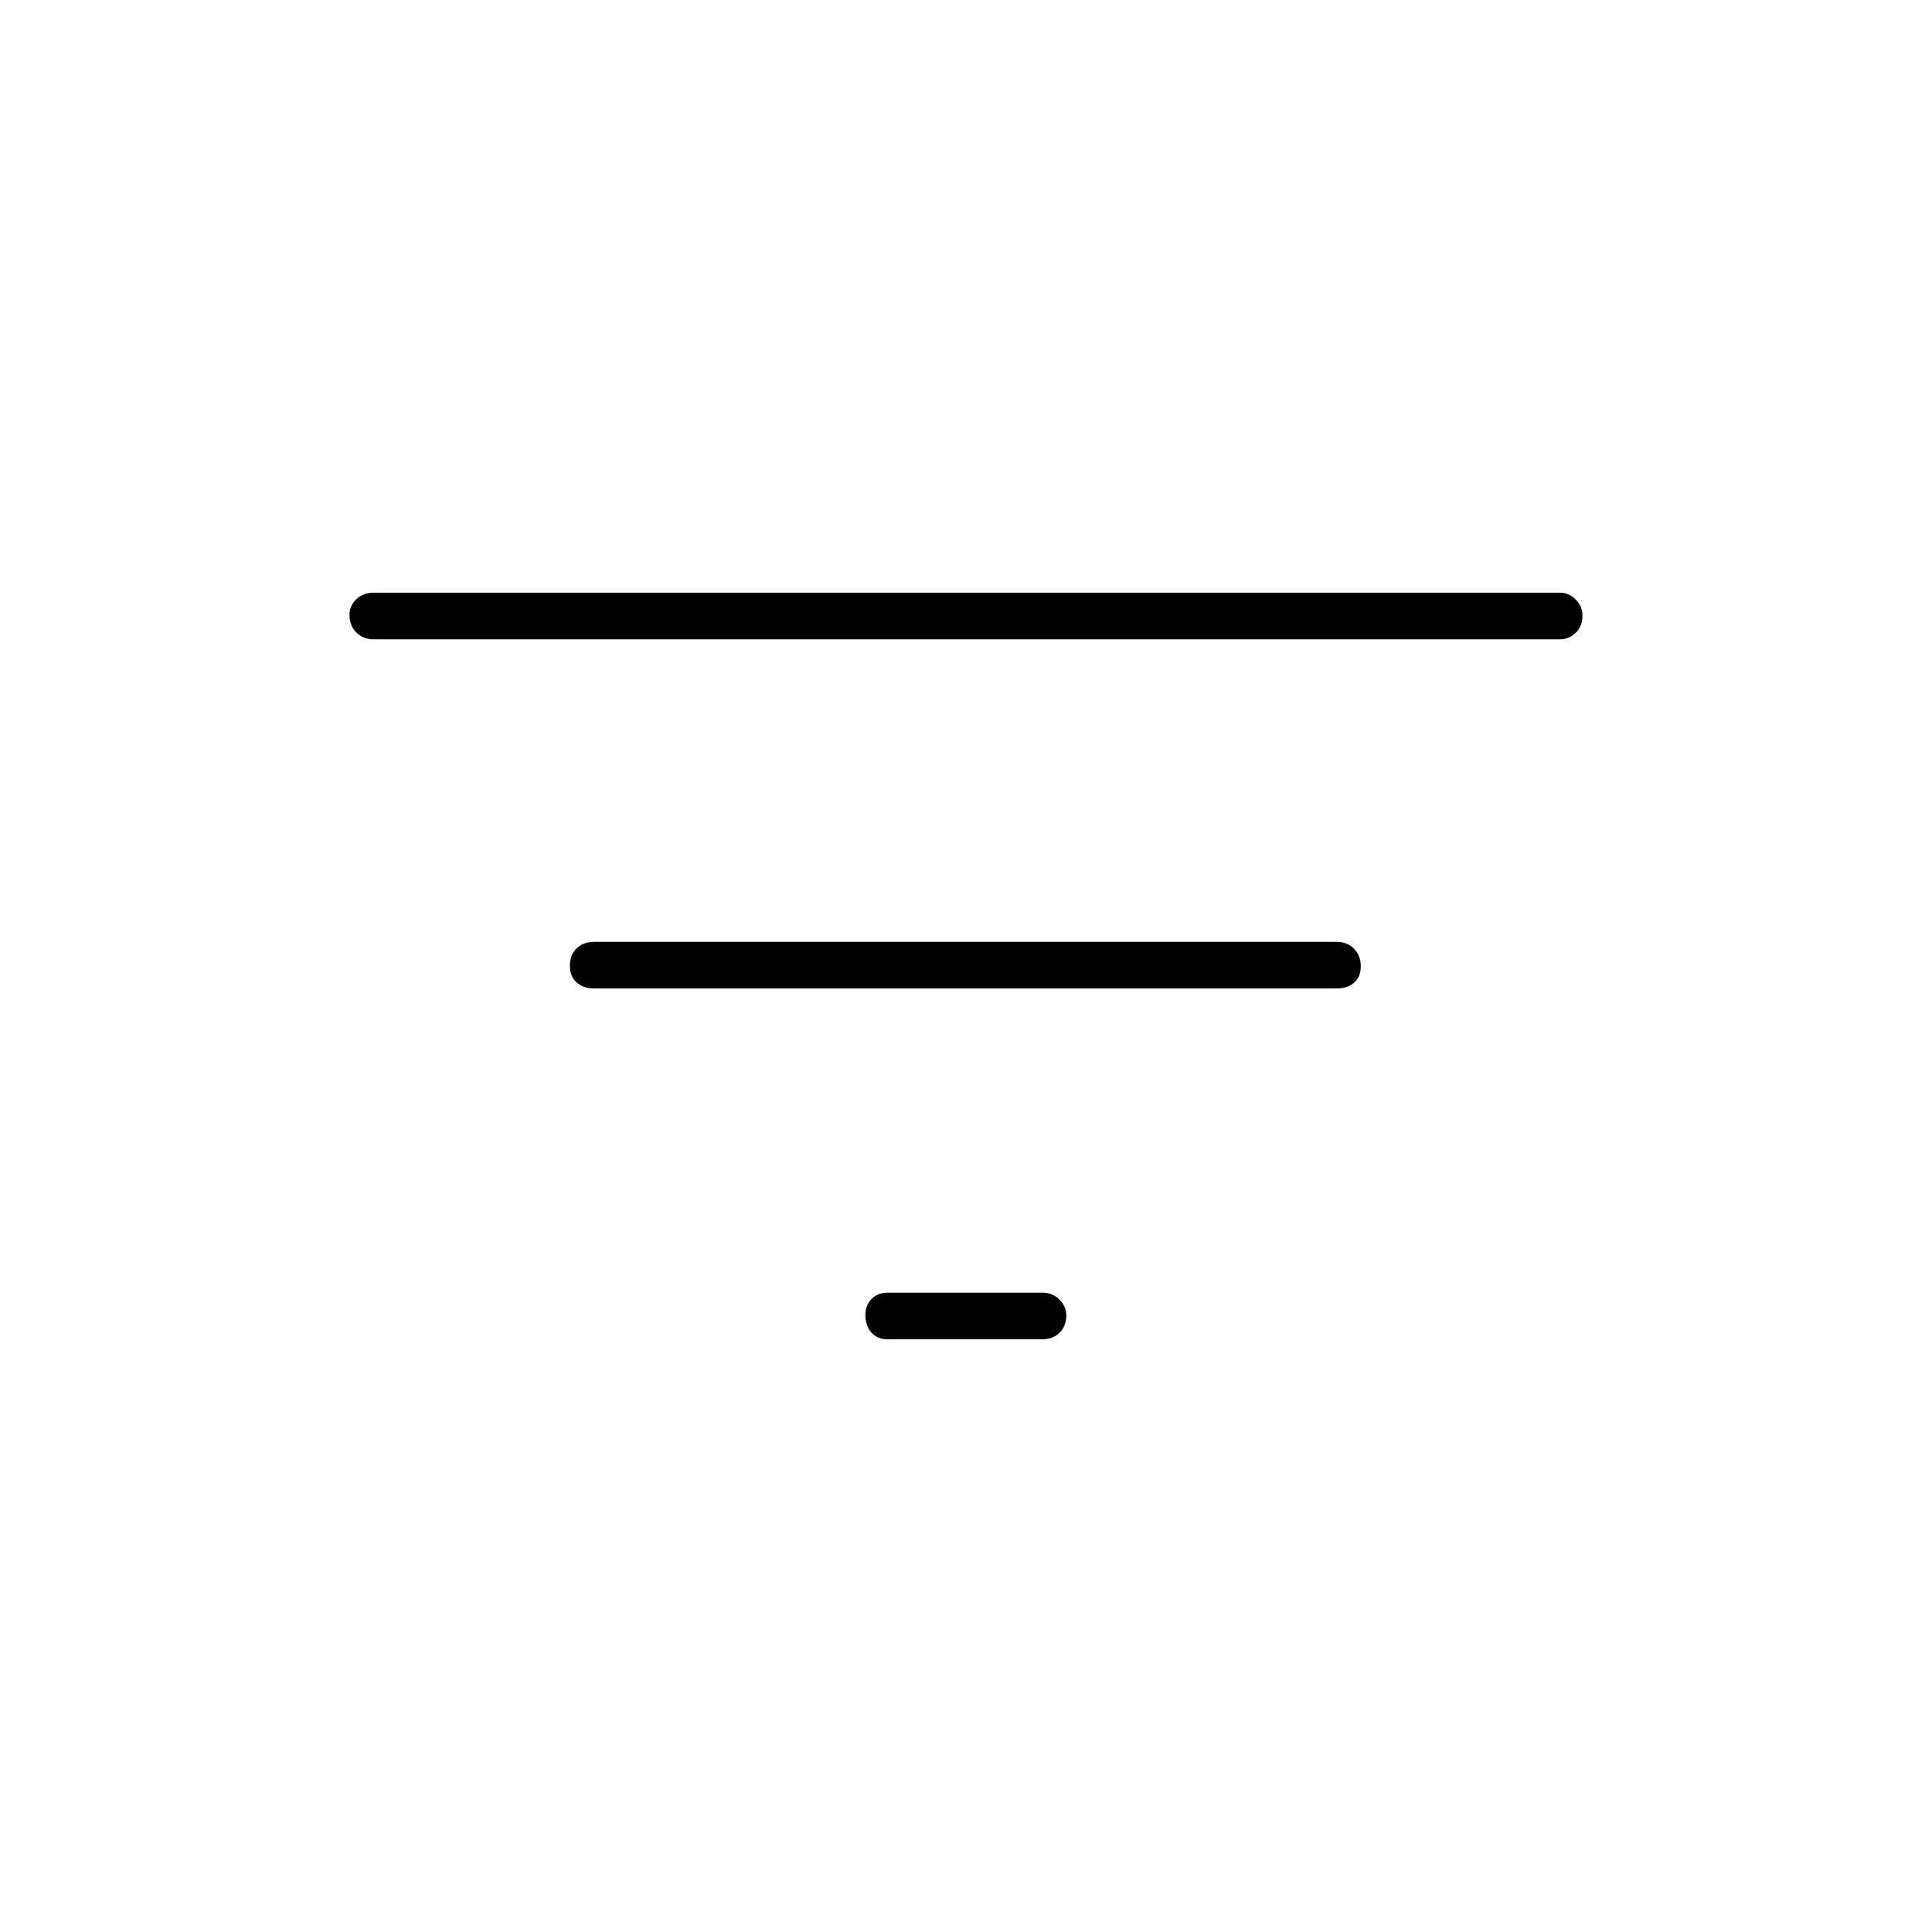 <svg xmlns="http://www.w3.org/2000/svg" height="40" viewBox="0 -960 960 960" width="40"><path d="M441.17-294.5q-5.27 0-8.22-3.41-2.95-3.42-2.95-8.75 0-4.51 2.95-7.76t8.22-3.25h76.66q5.27 0 8.64 3.42 3.36 3.41 3.36 7.91 0 5.34-3.36 8.59-3.37 3.25-8.64 3.25h-76.66Zm-146-174.33q-5.27 0-8.64-3-3.36-3-3.36-8.33 0-5.34 3.36-8.59 3.37-3.25 8.64-3.25h369q5.26 0 8.63 3.41 3.37 3.42 3.37 8.75 0 5.34-3.37 8.17-3.37 2.84-8.63 2.84h-369Zm-109.5-173.5q-5.27 0-8.64-3.42-3.36-3.41-3.36-8.75 0-4.5 3.36-7.75 3.37-3.25 8.64-3.25h589.5q4.43 0 7.8 3.41 3.36 3.42 3.36 7.92 0 5.34-3.36 8.59-3.37 3.25-7.8 3.25h-589.5Z"/></svg>